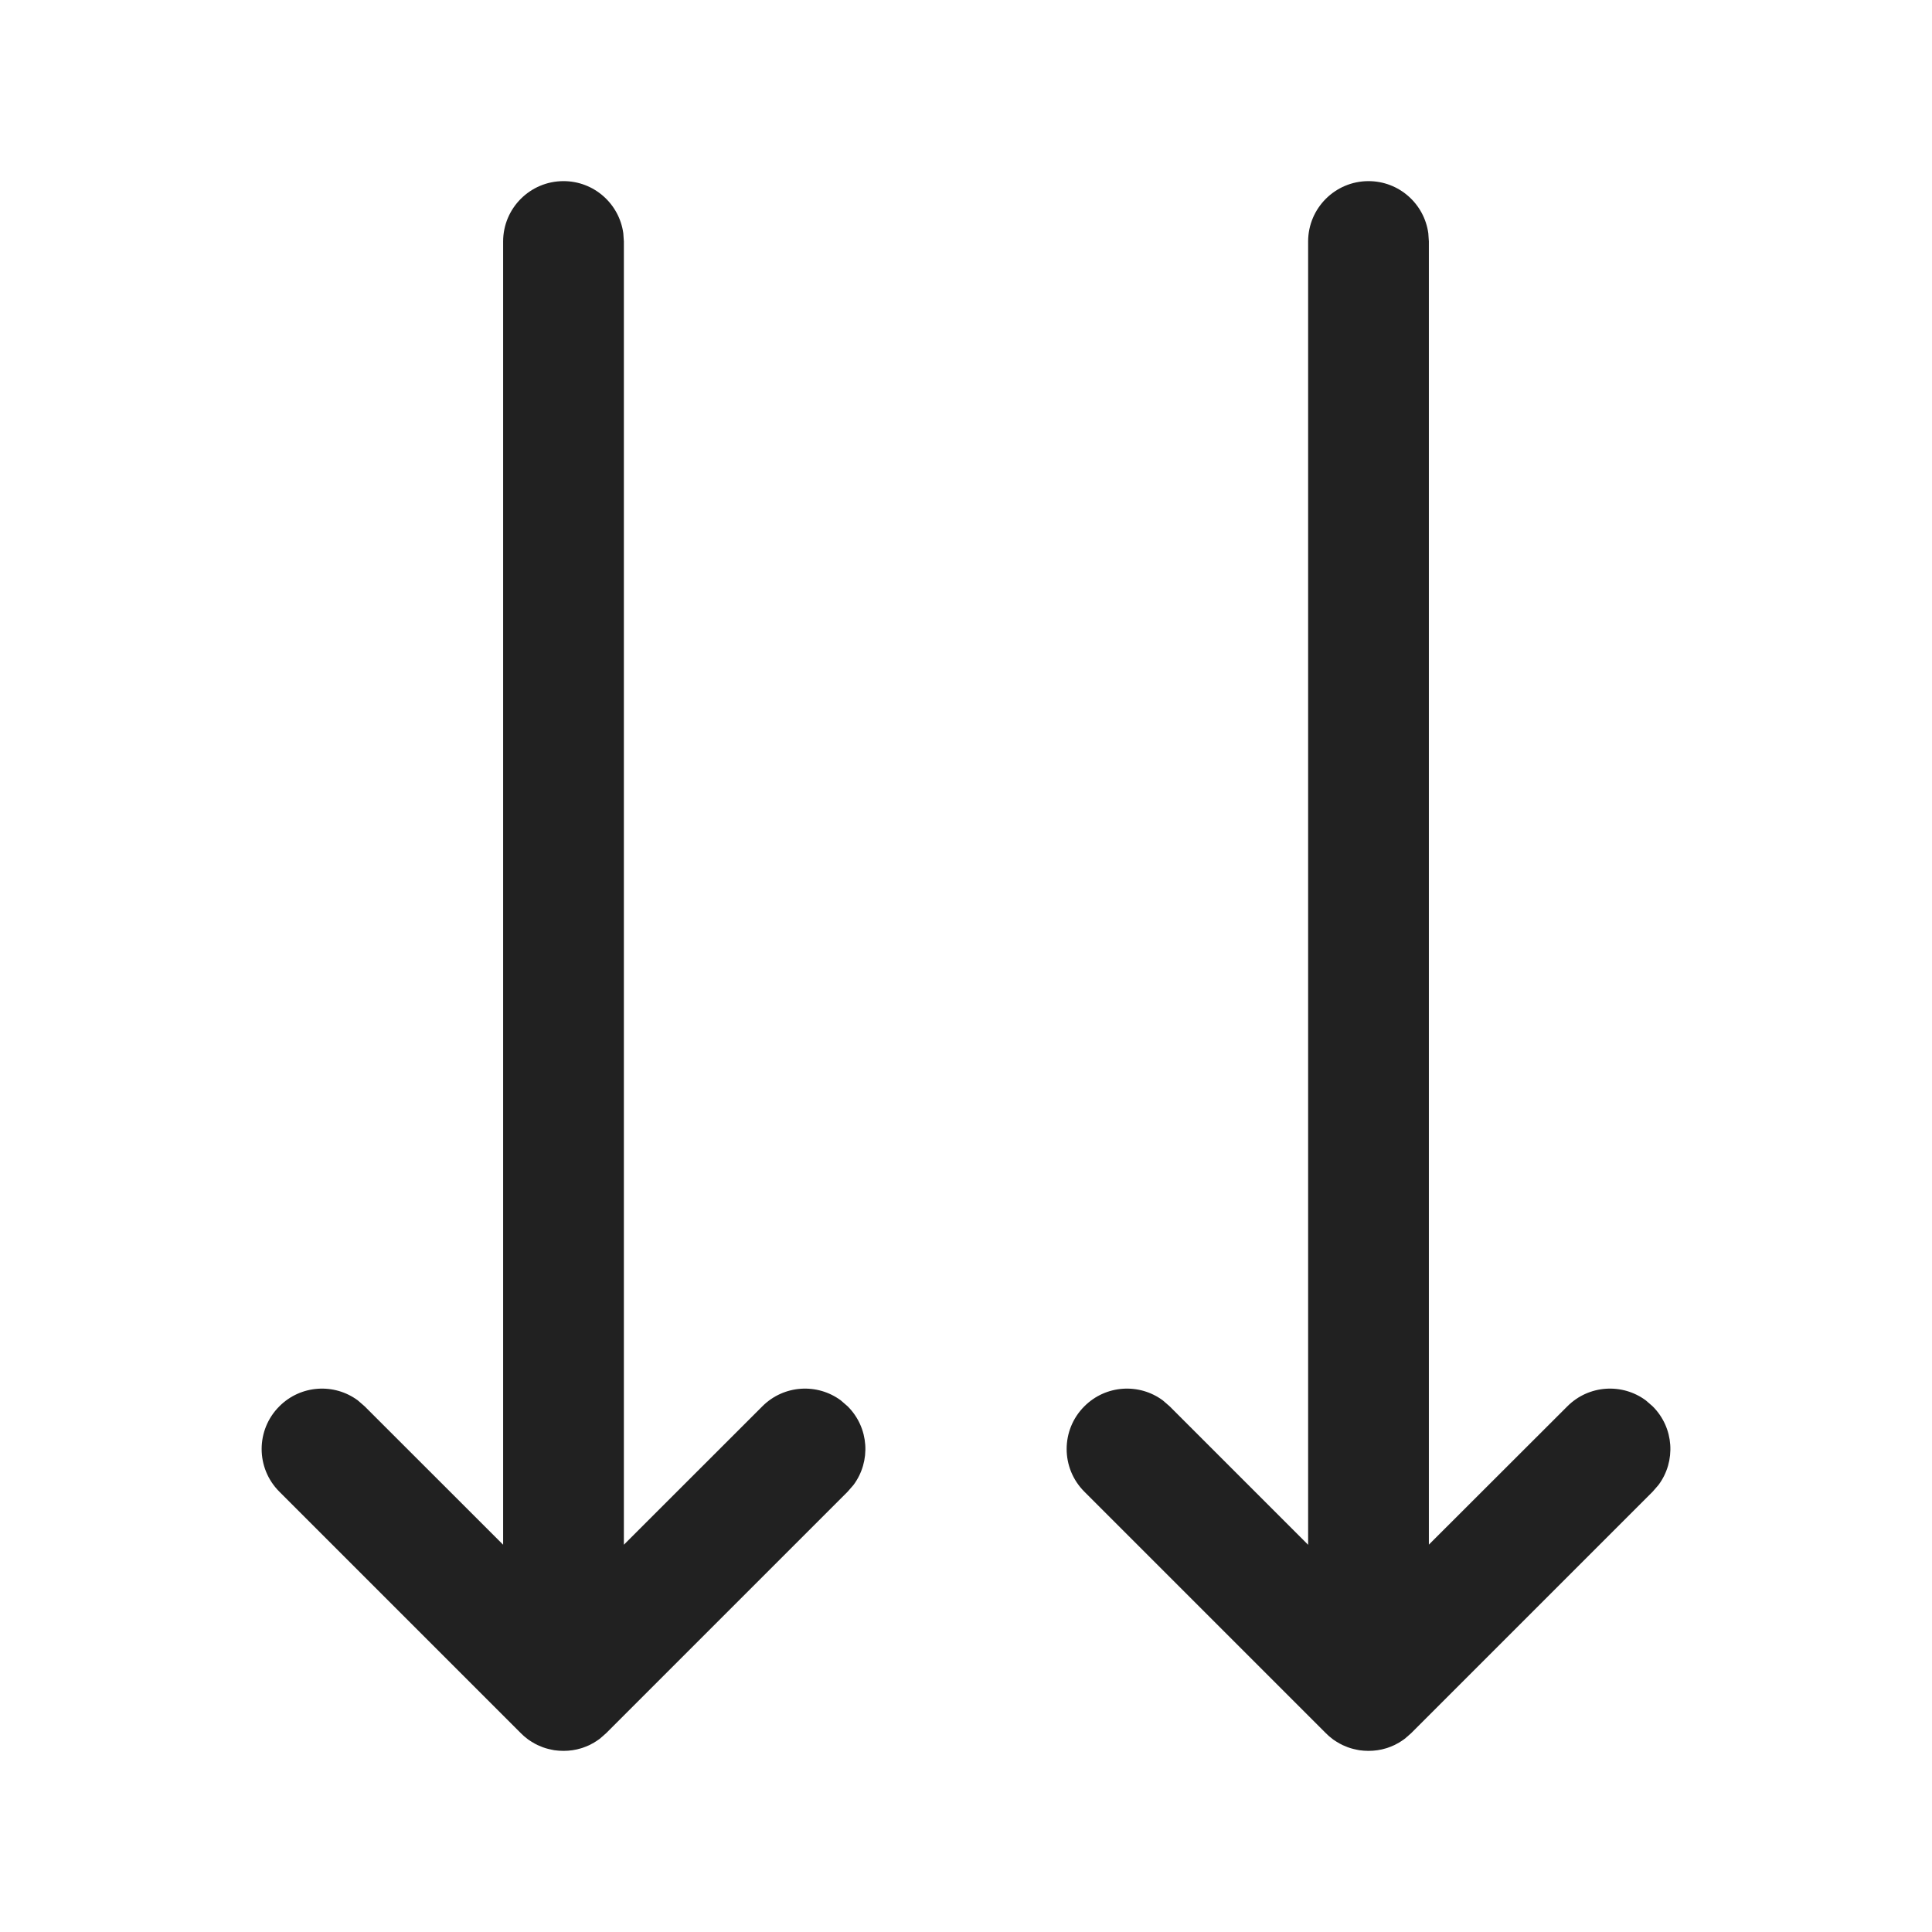 <?xml version="1.0" encoding="UTF-8"?>
<svg width="24px" height="24px" viewBox="0 0 24 24" version="1.1" xmlns="http://www.w3.org/2000/svg" xmlns:xlink="http://www.w3.org/1999/xlink">
    <title>Icon/arrows/arrows-down</title>
    <g id="Icon/arrows/arrows-down" stroke="none" stroke-width="1" fill="none" fill-rule="evenodd">
        <path d="M7,2.25 C7.38,2.25 7.693,2.532 7.743,2.898 L7.75,3 L7.75,19.189 L9.47,17.47 C9.736,17.203 10.153,17.179 10.446,17.397 L10.53,17.47 C10.797,17.736 10.821,18.153 10.603,18.446 L10.53,18.53 L7.53,21.53 C7.505,21.556 7.478,21.579 7.449,21.601 L7.53,21.53 C7.493,21.567 7.453,21.6 7.411,21.627 C7.391,21.641 7.37,21.653 7.348,21.664 C7.339,21.669 7.331,21.674 7.322,21.678 C7.295,21.69 7.267,21.702 7.237,21.712 C7.23,21.714 7.224,21.716 7.218,21.718 C7.15,21.739 7.076,21.75 7,21.75 C6.962,21.75 6.924,21.747 6.887,21.742 C6.875,21.74 6.864,21.738 6.852,21.735 C6.827,21.73 6.803,21.724 6.779,21.717 C6.767,21.713 6.755,21.709 6.743,21.705 C6.72,21.696 6.698,21.687 6.676,21.677 C6.665,21.671 6.653,21.665 6.64,21.658 C6.614,21.644 6.59,21.628 6.566,21.612 C6.562,21.609 6.558,21.606 6.554,21.603 C6.521,21.578 6.494,21.555 6.47,21.53 L3.47,18.53 C3.177,18.237 3.177,17.763 3.47,17.47 C3.736,17.203 4.153,17.179 4.446,17.397 L4.53,17.47 L6.25,19.189 L6.25,3 C6.25,2.586 6.586,2.25 7,2.25 Z M17,2.25 C17.38,2.25 17.693,2.532 17.743,2.898 L17.75,3 L17.75,19.188 L19.47,17.47 C19.736,17.203 20.153,17.179 20.446,17.397 L20.53,17.47 C20.797,17.736 20.821,18.153 20.603,18.446 L20.53,18.53 L17.53,21.53 C17.505,21.556 17.478,21.579 17.449,21.601 L17.53,21.53 C17.493,21.567 17.453,21.6 17.411,21.627 C17.391,21.641 17.37,21.653 17.348,21.664 C17.34,21.669 17.332,21.673 17.324,21.677 C17.296,21.69 17.267,21.702 17.237,21.712 C17.23,21.714 17.224,21.716 17.218,21.718 C17.15,21.739 17.076,21.75 17,21.75 C16.962,21.75 16.924,21.747 16.887,21.742 C16.875,21.74 16.864,21.738 16.852,21.735 C16.827,21.73 16.803,21.724 16.779,21.717 C16.767,21.713 16.755,21.709 16.743,21.705 C16.72,21.696 16.698,21.687 16.676,21.677 C16.665,21.671 16.653,21.665 16.64,21.658 C16.614,21.644 16.59,21.628 16.566,21.612 C16.562,21.609 16.558,21.606 16.554,21.603 C16.521,21.578 16.494,21.555 16.47,21.53 L13.47,18.53 C13.177,18.237 13.177,17.763 13.47,17.47 C13.736,17.203 14.153,17.179 14.446,17.397 L14.53,17.47 L16.25,19.19 L16.25,3 C16.25,2.586 16.586,2.25 17,2.25 Z" id="Icon-Color" fill="#212121"></path>
    </g>
</svg>